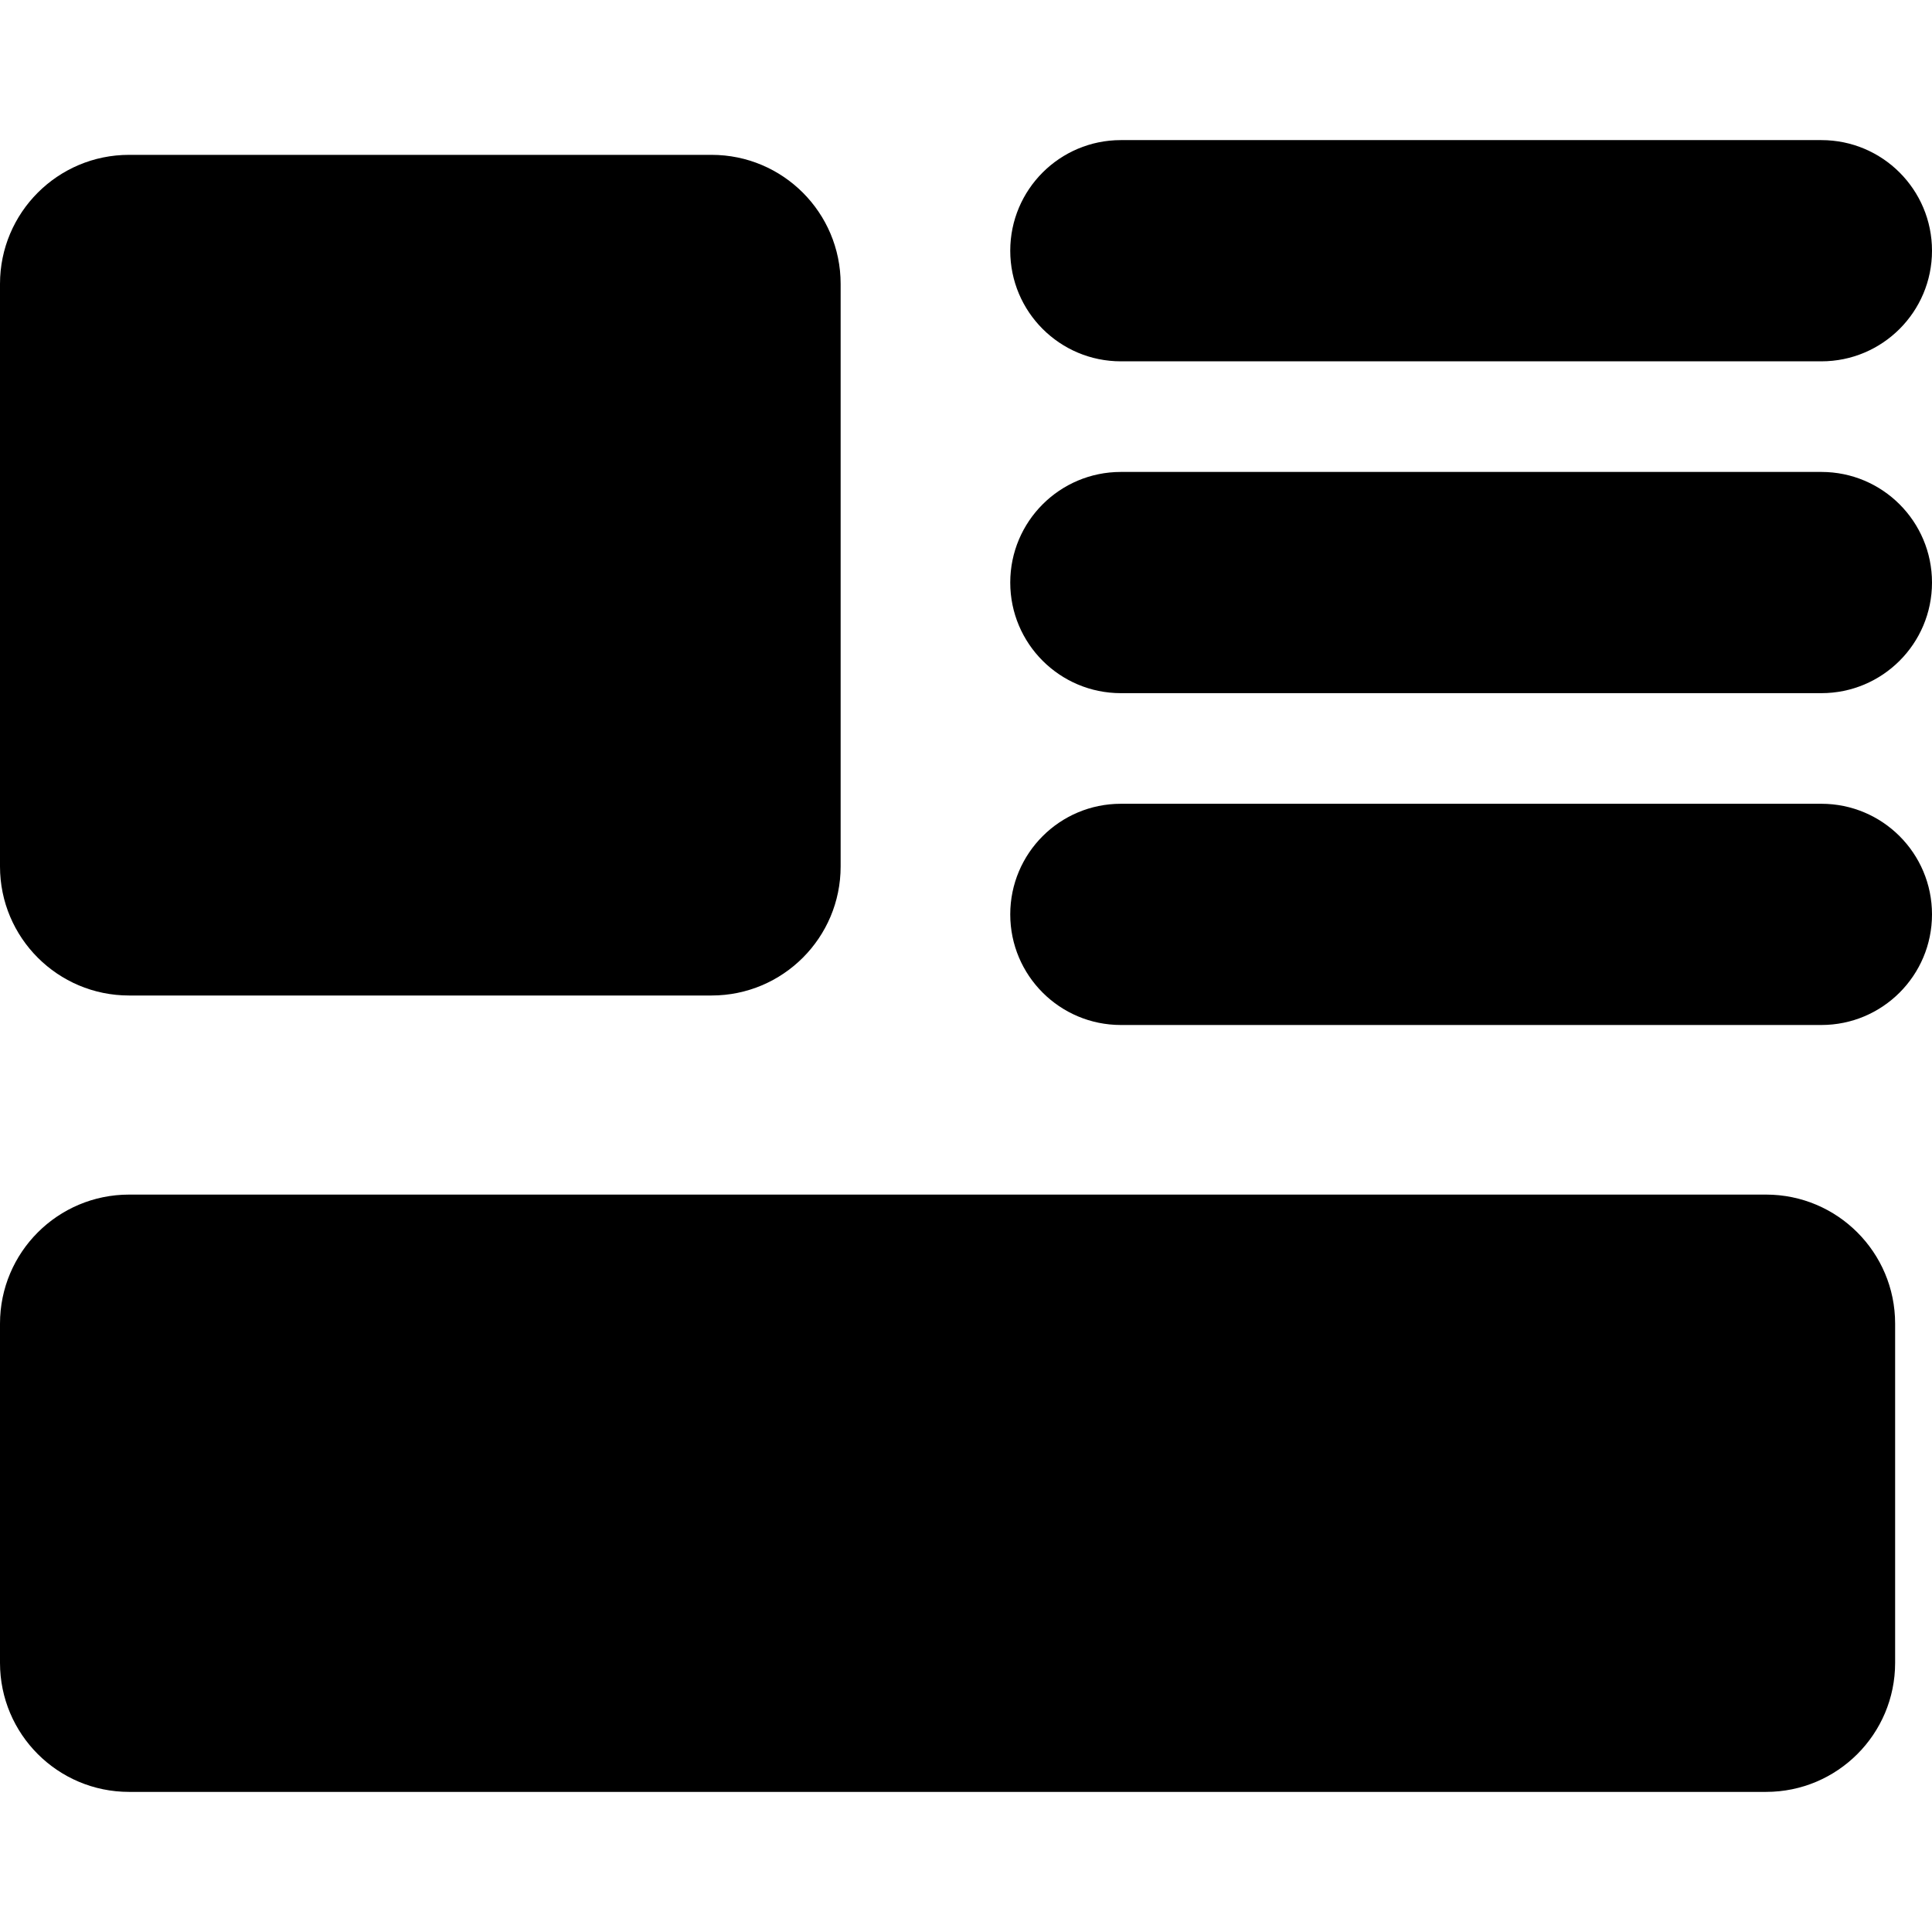 <?xml version="1.0" encoding="iso-8859-1"?>
<!-- Generator: Adobe Illustrator 19.0.0, SVG Export Plug-In . SVG Version: 6.00 Build 0)  -->
<svg version="1.1" id="Layer_1" xmlns="http://www.w3.org/2000/svg" xmlns:xlink="http://www.w3.org/1999/xlink" x="0px" y="0px"
	 viewBox="0 0 512 512" style="enable-background:new 0 0 512 512;" xml:space="preserve">
<g>
	<g>
		<path d="M482.687,213.008H297.038c-16.189,0-29.313,13.124-29.313,29.313c0,16.189,13.124,29.313,29.313,29.313h185.649
			c16.189,0,29.313-13.124,29.313-29.313C512,226.132,498.876,213.008,482.687,213.008z"/>
	</g>
</g>
<g>
	<g>
		<path d="M482.687,125.069H297.038c-16.189,0-29.313,13.124-29.313,29.313c0,16.189,13.124,29.313,29.313,29.313h185.649
			c16.189,0,29.313-13.124,29.313-29.313C512,138.193,498.876,125.069,482.687,125.069z"/>
	</g>
</g>
<g>
	<g>
		<path d="M482.687,37.13H297.038c-16.189,0-29.313,13.124-29.313,29.313s13.124,29.313,29.313,29.313h185.649
			c16.189,0,29.313-13.124,29.313-29.313S498.876,37.13,482.687,37.13z"/>
	</g>
</g>
<g>
	<g>
		<path d="M188.58,41.038H34.198C15.311,41.038,0,56.349,0,75.237v154.382c0,18.887,15.311,34.198,34.198,34.198H188.58
			c18.887,0,34.198-15.311,34.198-34.198V75.237C222.779,56.349,207.467,41.038,188.58,41.038z"/>
	</g>
</g>
<g>
	<g>
		<path d="M468.031,316.58H34.198C15.311,316.58,0,331.891,0,350.779v89.893c0,18.887,15.311,34.198,34.198,34.198h433.832
			c18.887,0,34.198-15.311,34.198-34.198v-89.893C502.229,331.891,486.918,316.58,468.031,316.58z"/>
	</g>
</g>
<g>
</g>
<g>
</g>
<g>
</g>
<g>
</g>
<g>
</g>
<g>
</g>
<g>
</g>
<g>
</g>
<g>
</g>
<g>
</g>
<g>
</g>
<g>
</g>
<g>
</g>
<g>
</g>
<g>
</g>
</svg>
